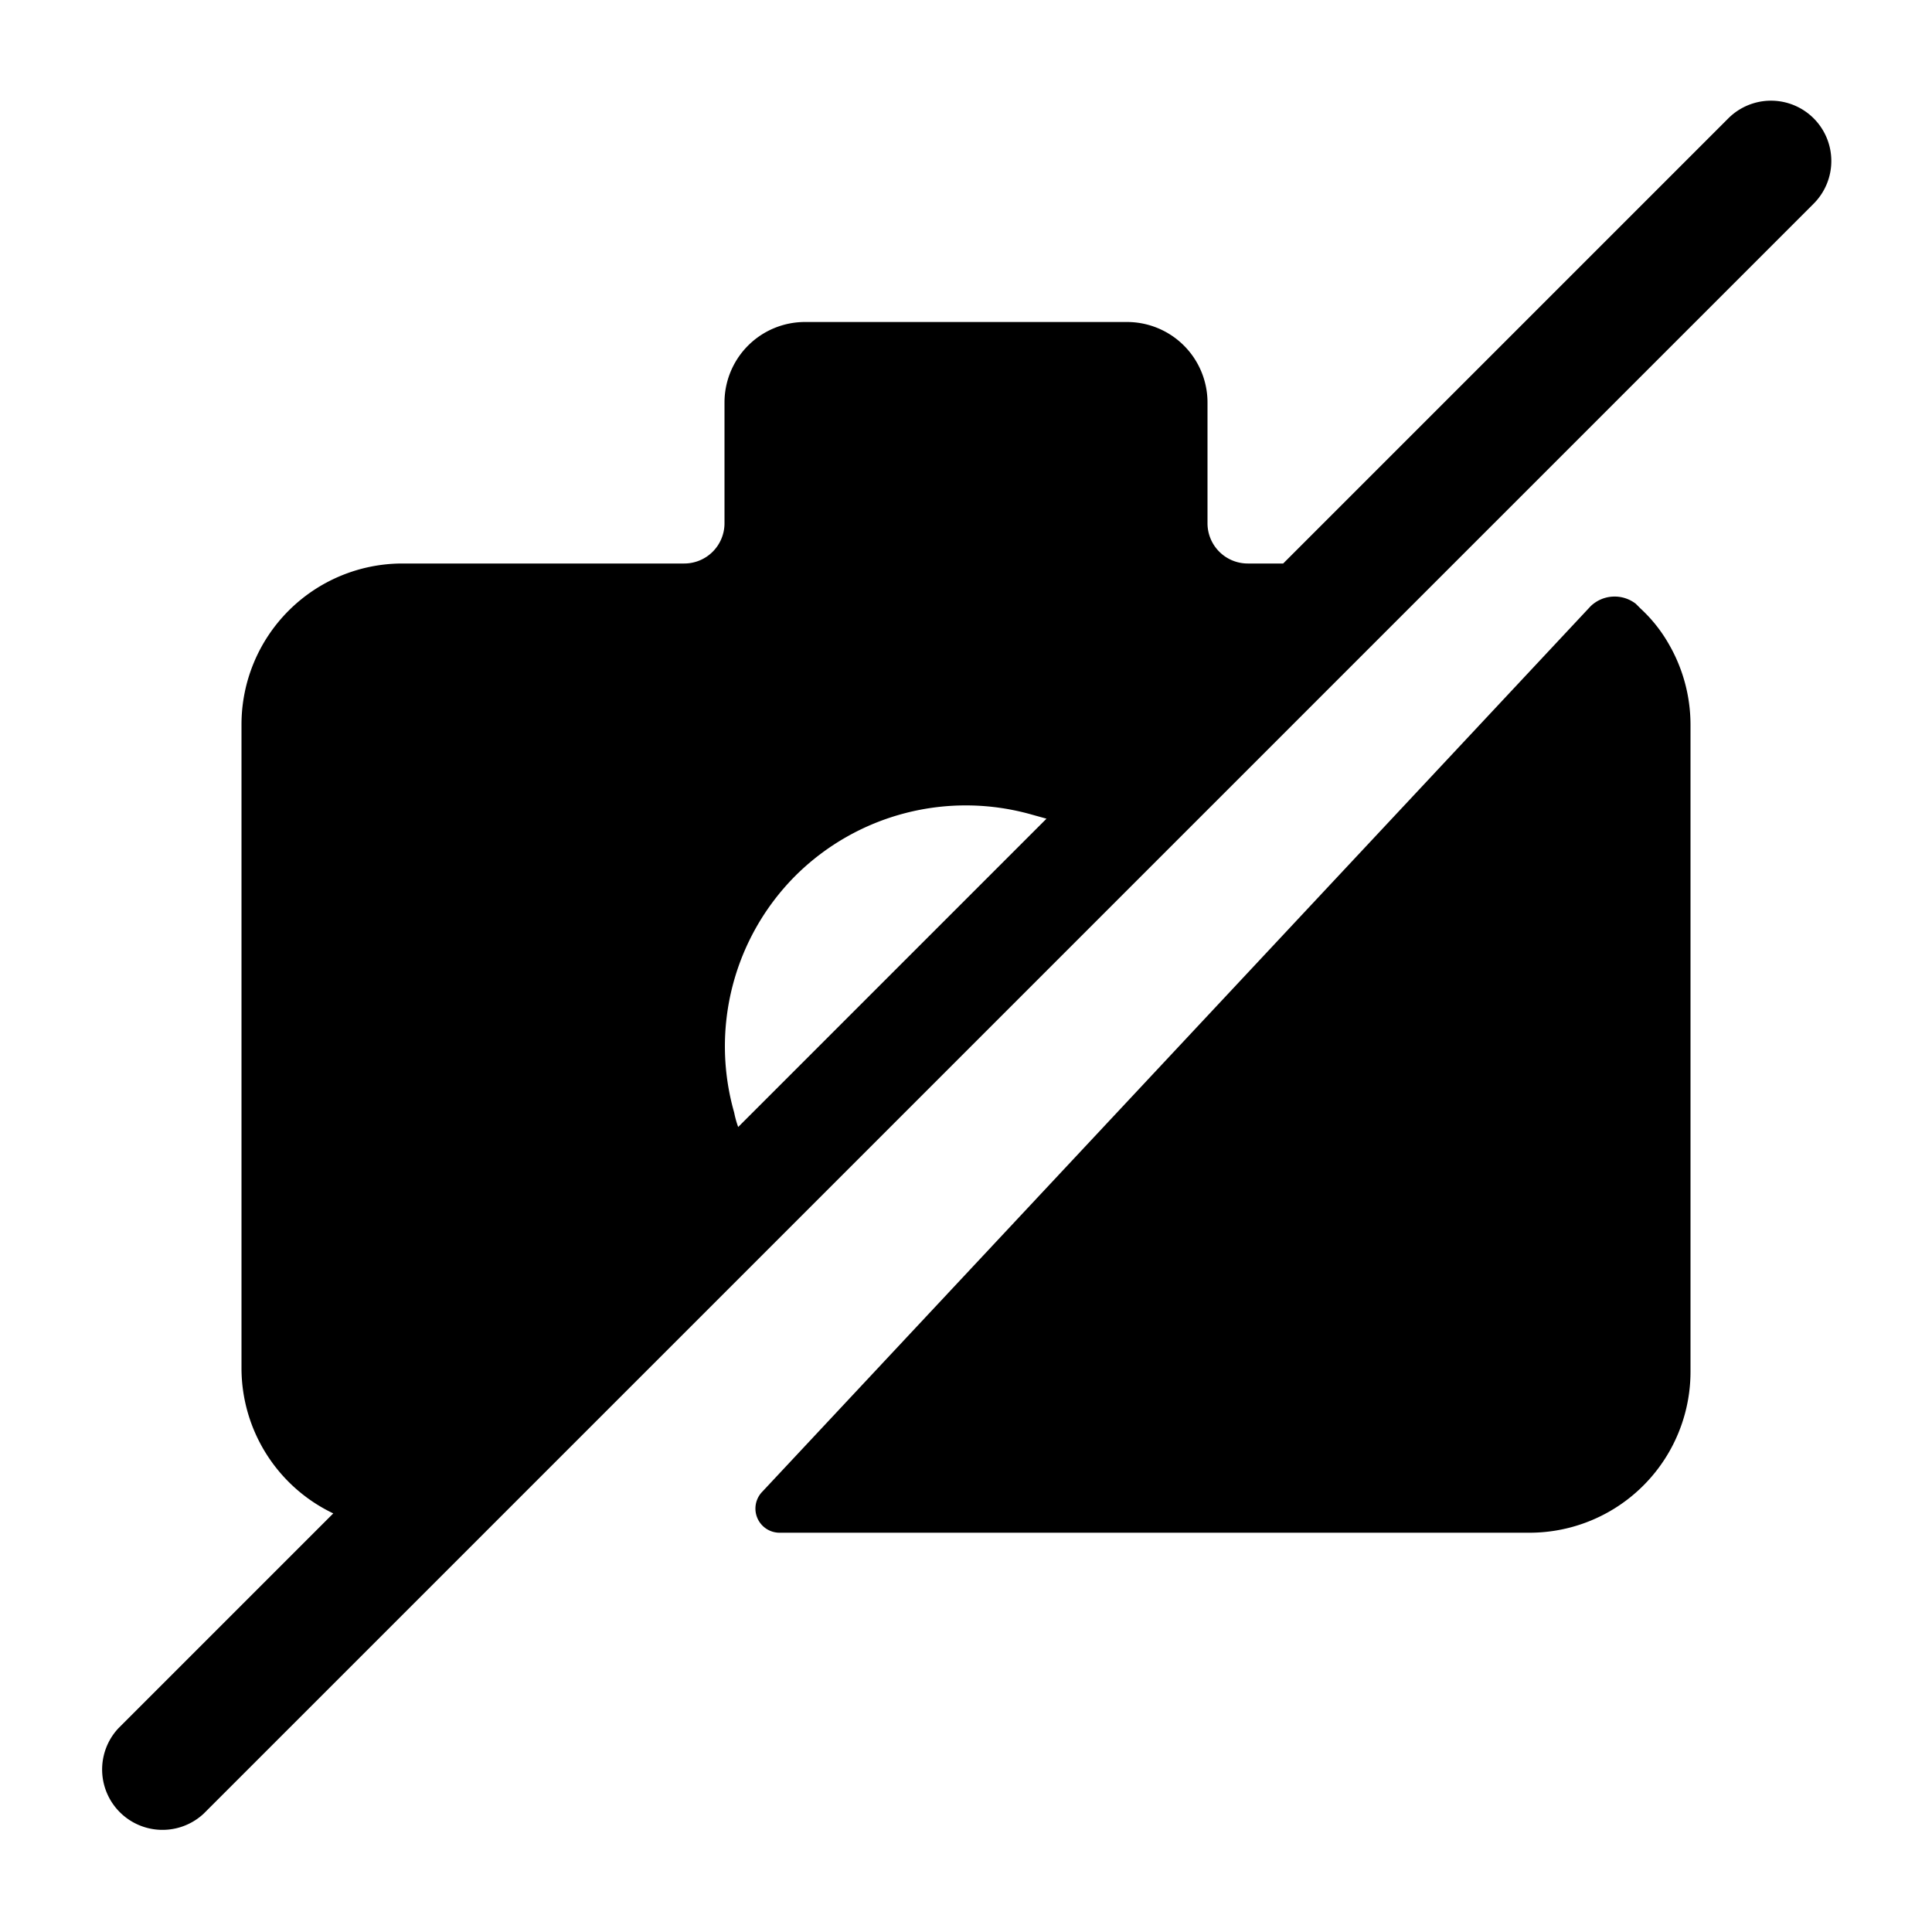 <svg xmlns="http://www.w3.org/2000/svg" fill="none" viewBox="0 0 24 24"><path fill="currentColor" d="m20.38 7.56-.06-.06a.43.43 0 0 0-.56.03l-10.29 11a.3.3 0 0 0 .22.51H19a2 2 0 0 0 2-2V9a2 2 0 0 0-.27-1 1.83 1.83 0 0 0-.35-.44Zm2.15-6.09a.75.75 0 0 0-1.06 0L15.94 7h-.44a.5.5 0 0 1-.5-.5V5a1 1 0 0 0-1-1h-4a1 1 0 0 0-1 1v1.5a.5.5 0 0 1-.5.5H5a2 2 0 0 0-2 2v8a2 2 0 0 0 1.14 1.8l-2.67 2.67a.75.75 0 0 0 1.06 1.06l20-20a.75.75 0 0 0 0-1.06ZM9.88 10.88a3 3 0 0 1 2.94-.76l.18.05L9.17 14a1.209 1.209 0 0 1-.05-.18 3 3 0 0 1 .76-2.94Z"/></svg>